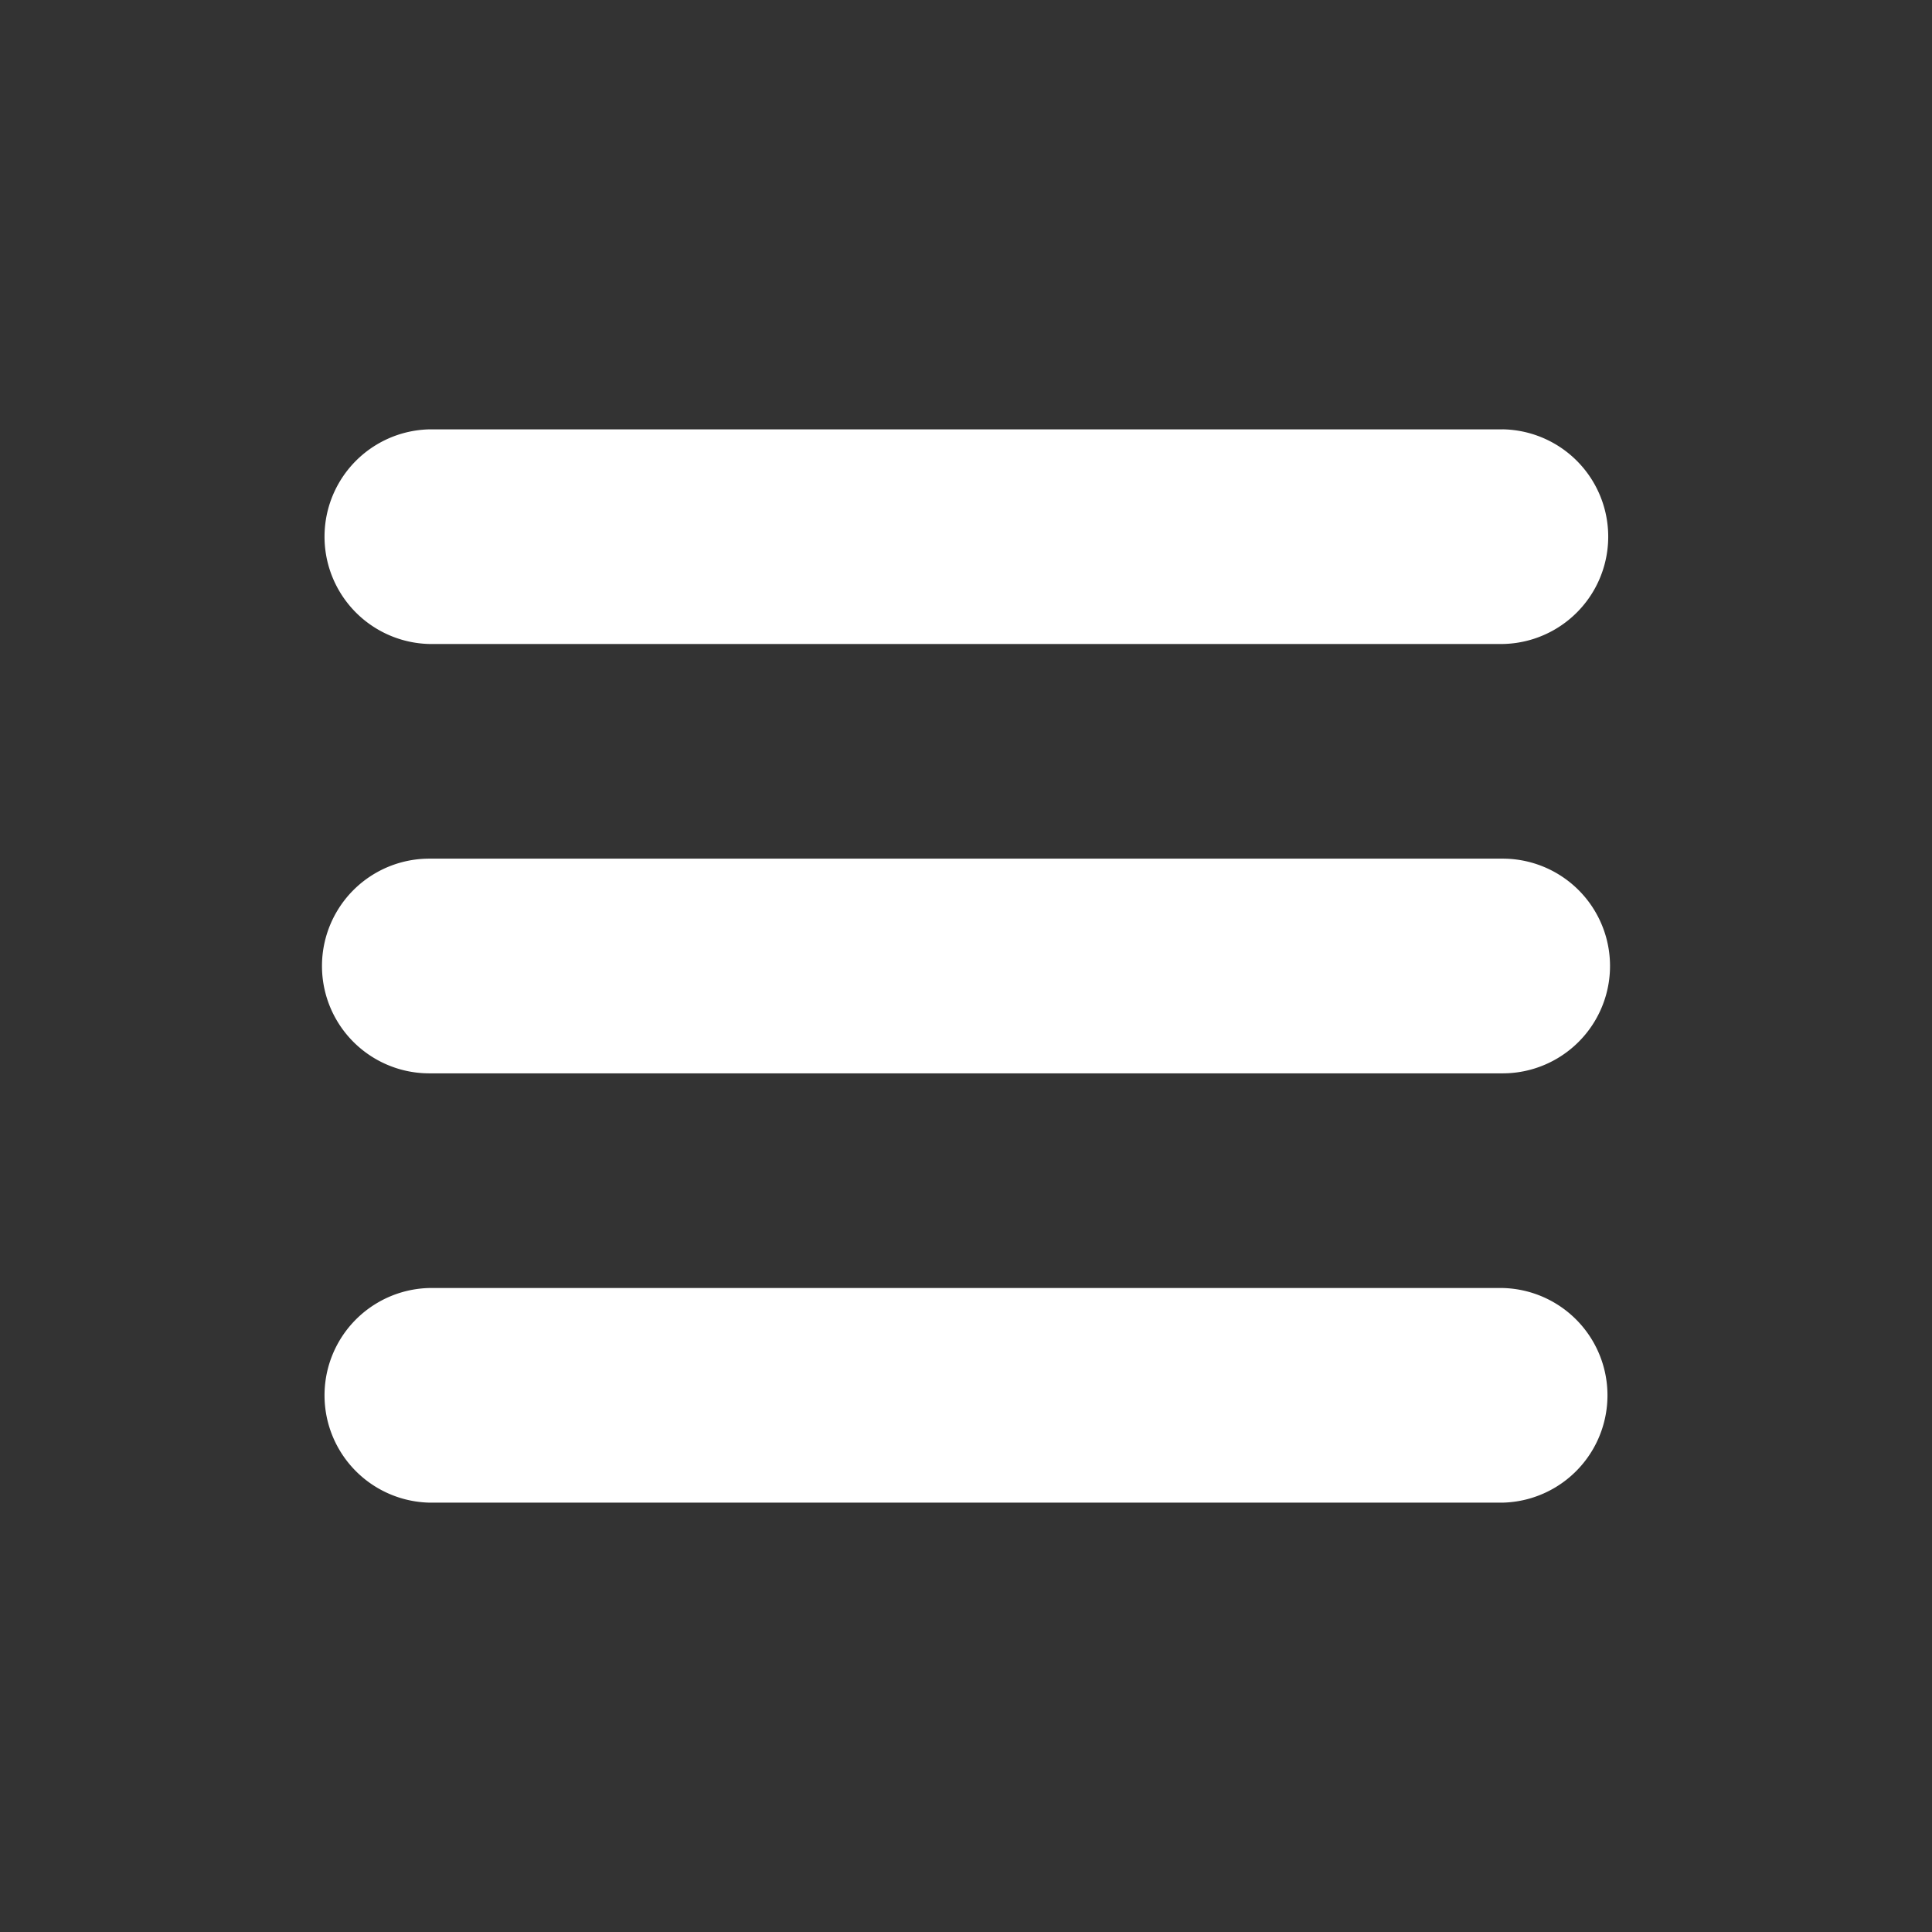 <?xml version="1.0" encoding="utf-8"?><svg width="64" height="64" fill="none" xmlns="http://www.w3.org/2000/svg" viewBox="0 0 64 64"><rect x="0" y="0" width="64" height="64" fill="#333333" stroke="none"/><path d="M49.778 42.667a3.556 3.556 0 010 7.11H14.222a3.556 3.556 0 010-7.11h35.556zm0-14.223a3.556 3.556 0 010 7.112H14.222a3.556 3.556 0 010-7.112h35.556zm0-14.222a3.556 3.556 0 010 7.111H14.222a3.556 3.556 0 010-7.11h35.556z" fill="#fff"/></svg>